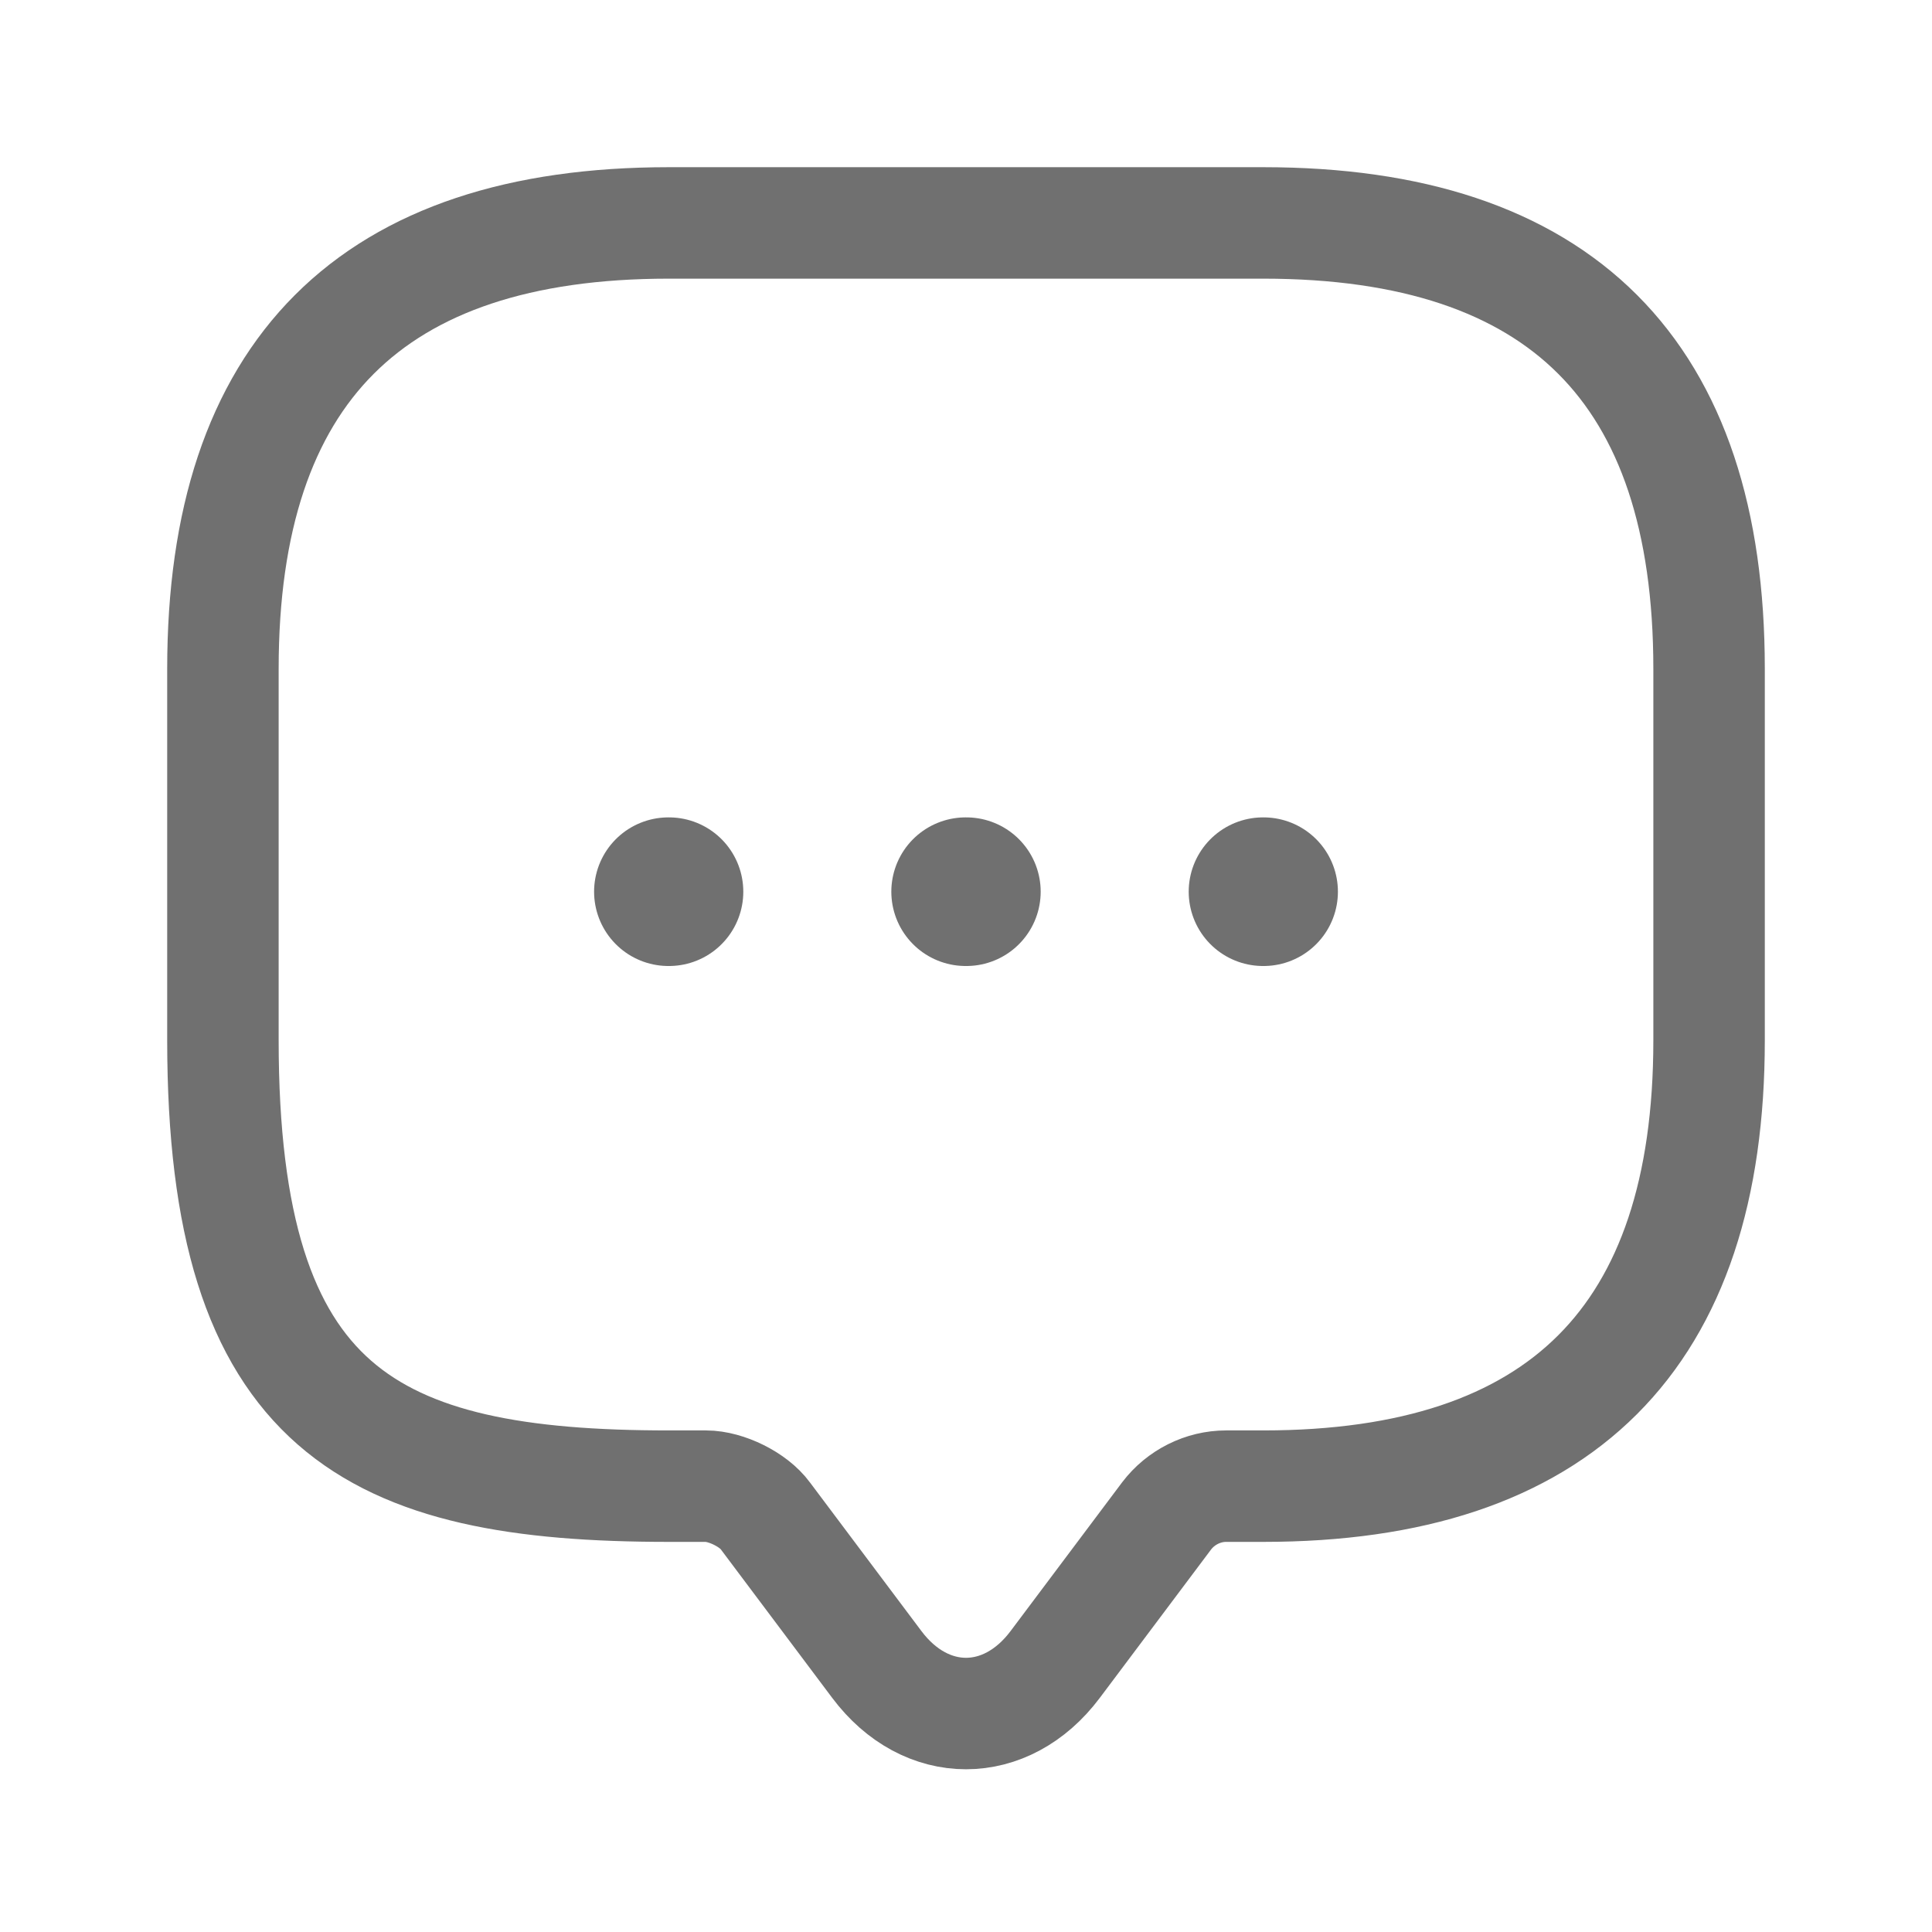 <svg width="26" height="26" viewBox="0 0 26 26" fill="none" xmlns="http://www.w3.org/2000/svg">
<path d="M9.5 20H9C5 20 3 19 3 14V9C3 5 5 3 9 3H17C21 3 23 5 23 9V14C23 18 21 20 17 20H16.5C16.19 20 15.89 20.15 15.7 20.4L14.2 22.4C13.54 23.28 12.46 23.28 11.8 22.4L10.3 20.4C10.14 20.18 9.77 20 9.5 20Z" stroke="#343434" stroke-opacity="0.7" stroke-width="1.5" stroke-miterlimit="10" stroke-linecap="round" stroke-linejoin="round"/>
<path d="M16.997 12H17.005" stroke="#343434" stroke-opacity="0.7" stroke-width="2" stroke-linecap="round" stroke-linejoin="round"/>
<path d="M12.995 12H13.005" stroke="#343434" stroke-opacity="0.7" stroke-width="2" stroke-linecap="round" stroke-linejoin="round"/>
<path d="M8.995 12H9.003" stroke="#343434" stroke-opacity="0.7" stroke-width="2" stroke-linecap="round" stroke-linejoin="round"/>
</svg>
